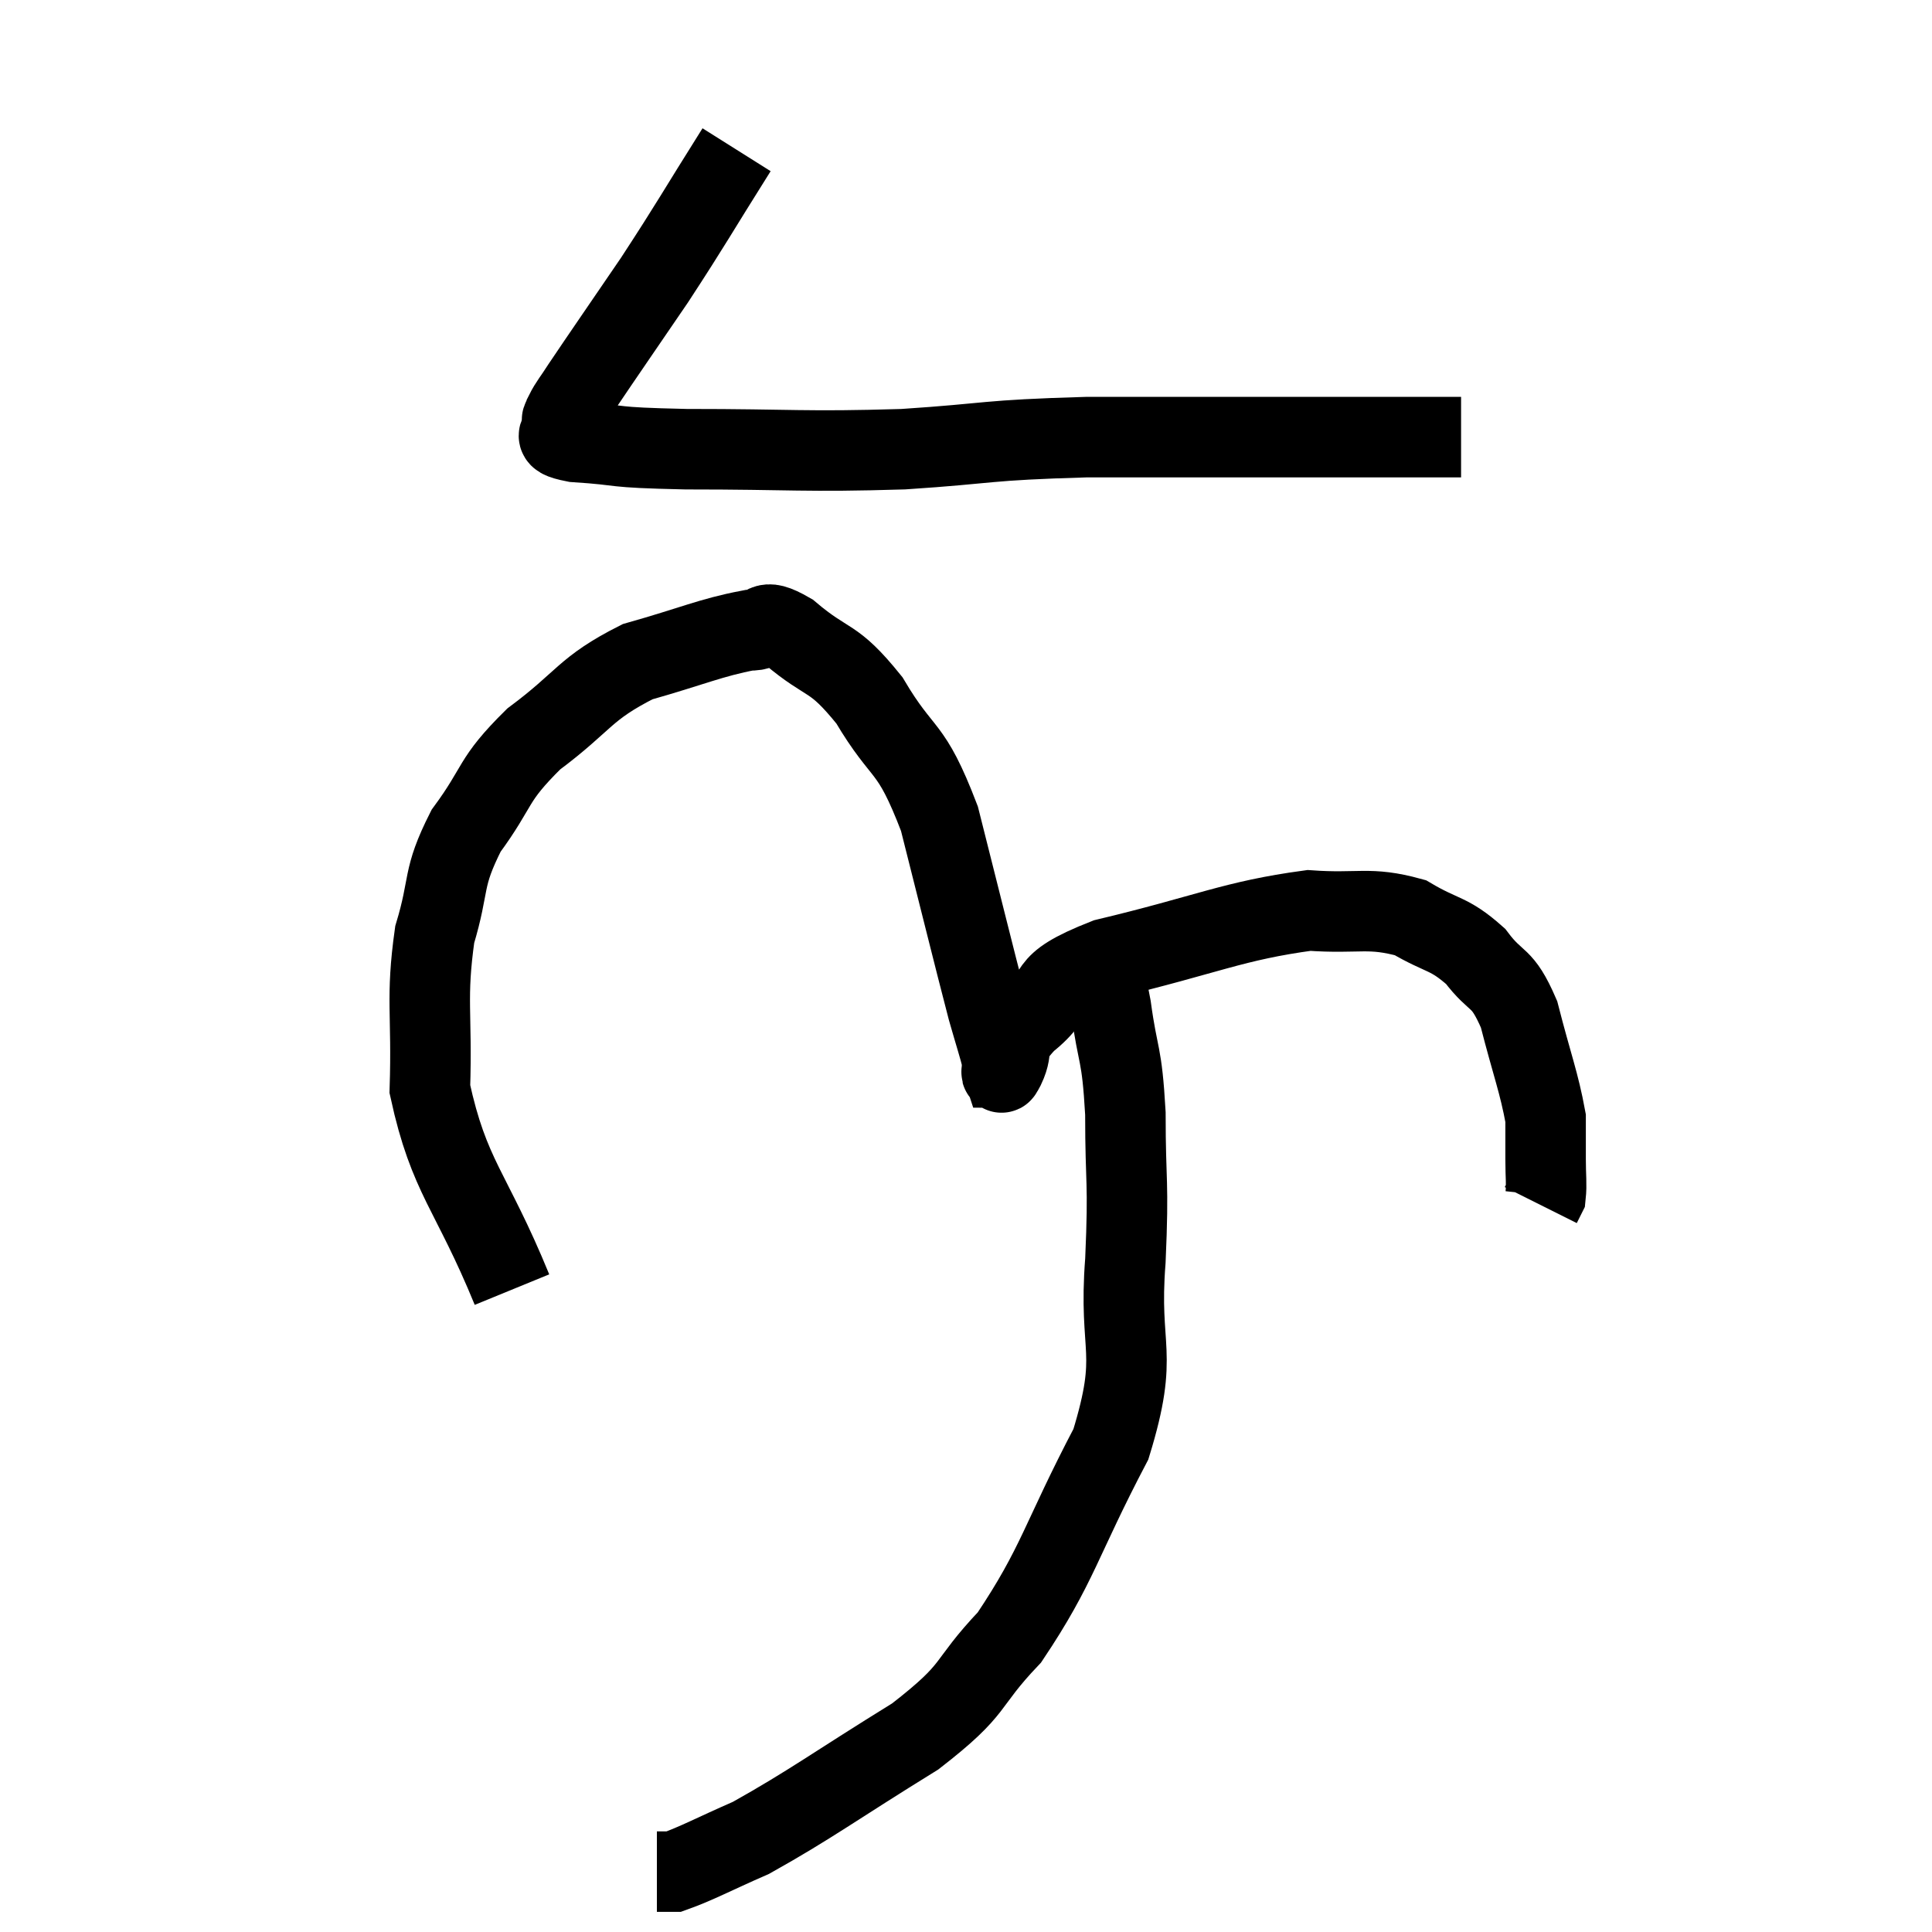 <svg width="48" height="48" viewBox="0 0 48 48" xmlns="http://www.w3.org/2000/svg"><path d="M 18.3 3.72 C 17.28 5.34, 17.22 5.49, 16.26 6.96 C 15.36 8.28, 15.015 8.775, 14.46 9.6 C 14.25 9.93, 14.16 10.02, 14.04 10.26 C 14.01 10.41, 13.92 10.38, 13.98 10.56 C 14.13 10.77, 13.515 10.83, 14.28 10.98 C 15.66 11.07, 15 11.115, 17.04 11.16 C 19.74 11.16, 19.95 11.235, 22.44 11.16 C 24.72 11.01, 24.39 10.935, 27 10.86 C 29.94 10.86, 30.75 10.86, 32.88 10.86 C 34.2 10.86, 34.665 10.86, 35.52 10.86 C 35.91 10.86, 36.105 10.86, 36.3 10.86 L 36.3 10.86" fill="none" stroke="black" stroke-width="2"></path><path d="M 12.72 32.04 C 11.7 29.55, 11.16 29.265, 10.68 27.06 C 10.74 25.14, 10.575 24.825, 10.8 23.22 C 11.19 21.93, 10.965 21.855, 11.58 20.64 C 12.42 19.5, 12.195 19.41, 13.26 18.36 C 14.55 17.4, 14.505 17.115, 15.84 16.44 C 17.22 16.05, 17.655 15.84, 18.6 15.66 C 19.11 15.69, 18.87 15.285, 19.62 15.72 C 20.61 16.56, 20.67 16.245, 21.6 17.4 C 22.47 18.87, 22.605 18.42, 23.34 20.34 C 23.94 22.71, 24.15 23.58, 24.54 25.08 C 24.72 25.71, 24.81 25.98, 24.9 26.34 C 24.9 26.43, 24.885 26.475, 24.9 26.52 C 24.93 26.52, 24.81 26.805, 24.96 26.52 C 25.23 25.95, 24.87 26.055, 25.5 25.38 C 26.49 24.6, 25.725 24.51, 27.48 23.82 C 30 23.22, 30.63 22.875, 32.52 22.62 C 33.78 22.71, 34.005 22.515, 35.04 22.8 C 35.85 23.28, 35.985 23.16, 36.66 23.76 C 37.2 24.48, 37.305 24.195, 37.74 25.2 C 38.07 26.49, 38.235 26.88, 38.4 27.78 C 38.4 28.29, 38.4 28.32, 38.4 28.8 C 38.4 29.25, 38.43 29.415, 38.4 29.7 L 38.28 29.94" fill="none" stroke="black" stroke-width="2"></path><path d="M 27.18 23.46 C 27.39 24.24, 27.405 23.97, 27.6 25.02 C 27.78 26.34, 27.87 26.085, 27.96 27.66 C 27.96 29.49, 28.05 29.265, 27.96 31.32 C 27.78 33.6, 28.32 33.54, 27.6 35.88 C 26.34 38.28, 26.295 38.865, 25.08 40.68 C 23.91 41.91, 24.345 41.895, 22.74 43.14 C 20.7 44.4, 20.16 44.82, 18.66 45.66 C 17.7 46.08, 17.325 46.29, 16.74 46.5 L 16.32 46.5" fill="none" stroke="black" stroke-width="2"></path></svg>